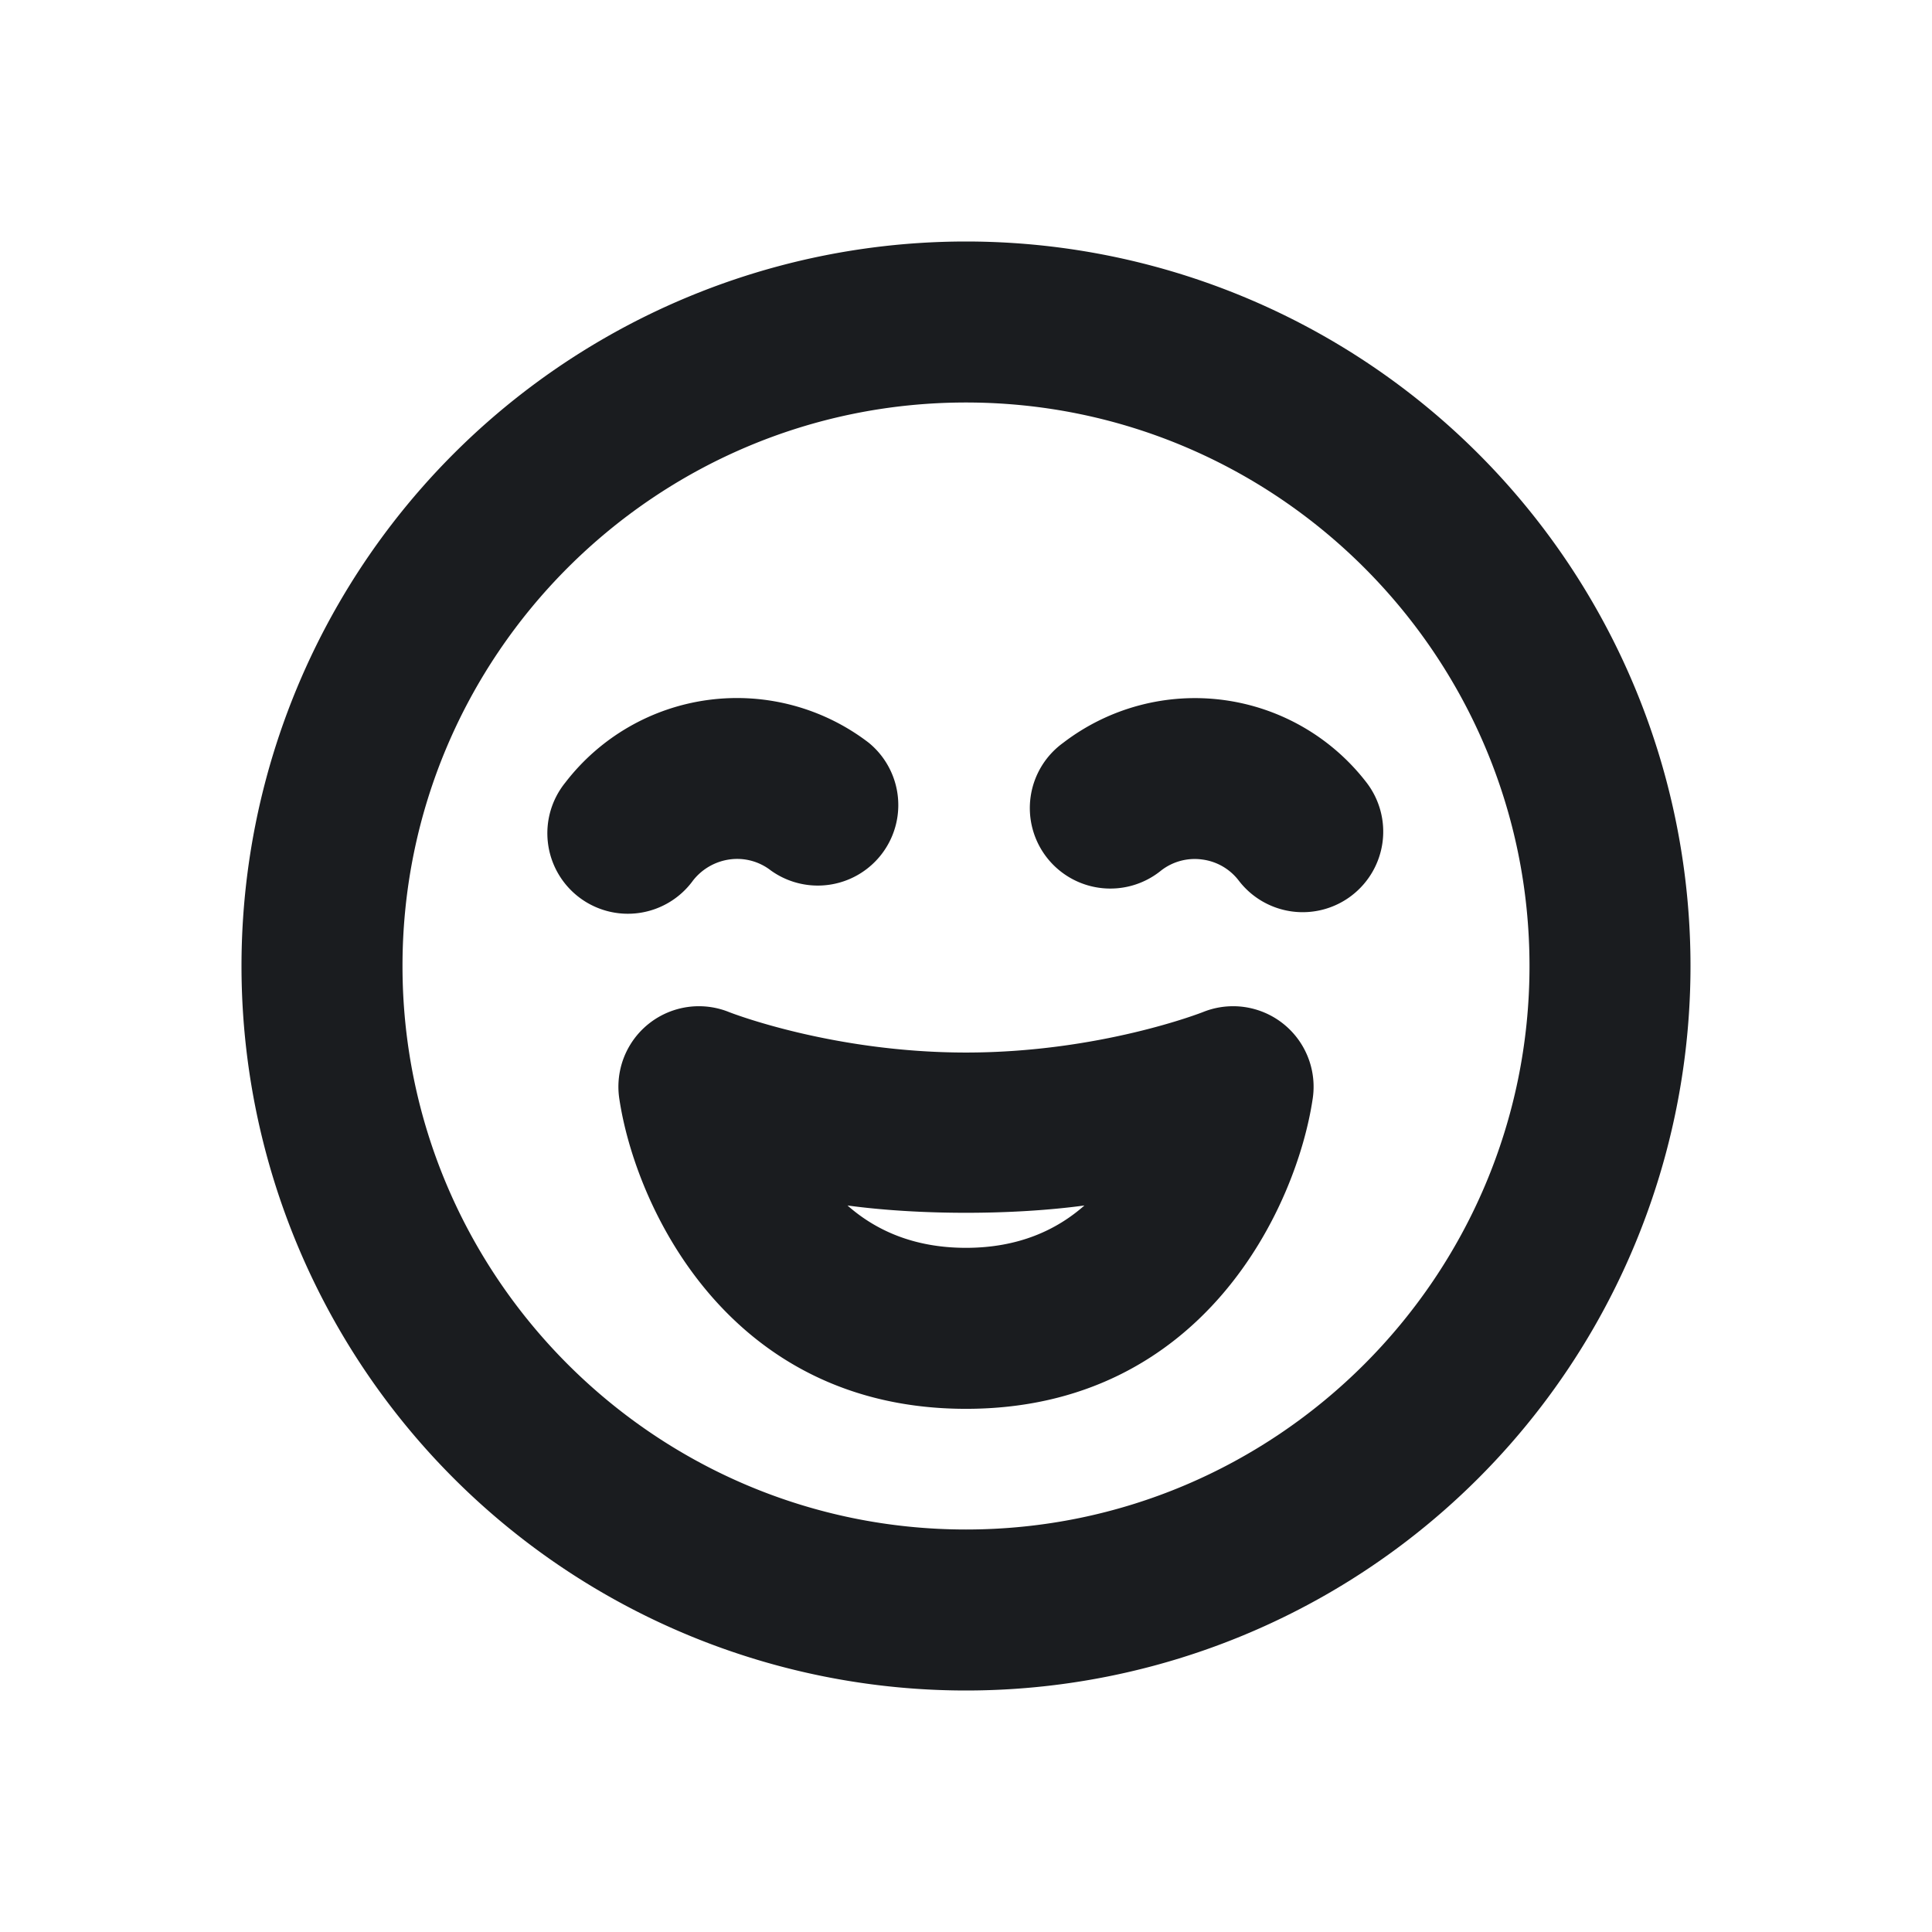 <svg xmlns="http://www.w3.org/2000/svg" width="24" height="24" fill="none"><g clip-path="url(#a)"><path fill="#1A1C1F" fill-rule="evenodd" d="M19 12c0 3.86-3.14 7-7 7s-7-3.14-7-7 3.14-7 7-7 7 3.14 7 7M3 12a9 9 0 0 0 9 9 9 9 0 0 0 9-9 9 9 0 0 0-9-9 9 9 0 0 0-9 9m4.693 1.647a1 1 0 0 1 1.365-1.074c.01.004 1.28.502 2.942.502s2.929-.497 2.942-.502a1 1 0 0 1 1.365 1.074c-.197 1.333-1.352 3.854-4.307 3.854s-4.109-2.521-4.307-3.854m2.835 1.328c.343.303.817.526 1.472.526s1.129-.224 1.471-.526c-.892.121-2.05.121-2.943 0m-1.462-4.299a.68.68 0 0 1 .508.136 1 1 0 0 0 1.217-1.586 2.69 2.69 0 0 0-3.769.496 1 1 0 1 0 1.587 1.216.7.7 0 0 1 .457-.262m7.726.448a1 1 0 0 0 .185-1.401 2.69 2.69 0 0 0-3.769-.496 1 1 0 1 0 1.217 1.586.68.68 0 0 1 .508-.136.68.68 0 0 1 .456.263 1 1 0 0 0 1.402.185z" clip-rule="evenodd"/></g><defs><clipPath id="a"><path fill="#fff" d="M0 0h24v24H0z"/></clipPath></defs></svg>